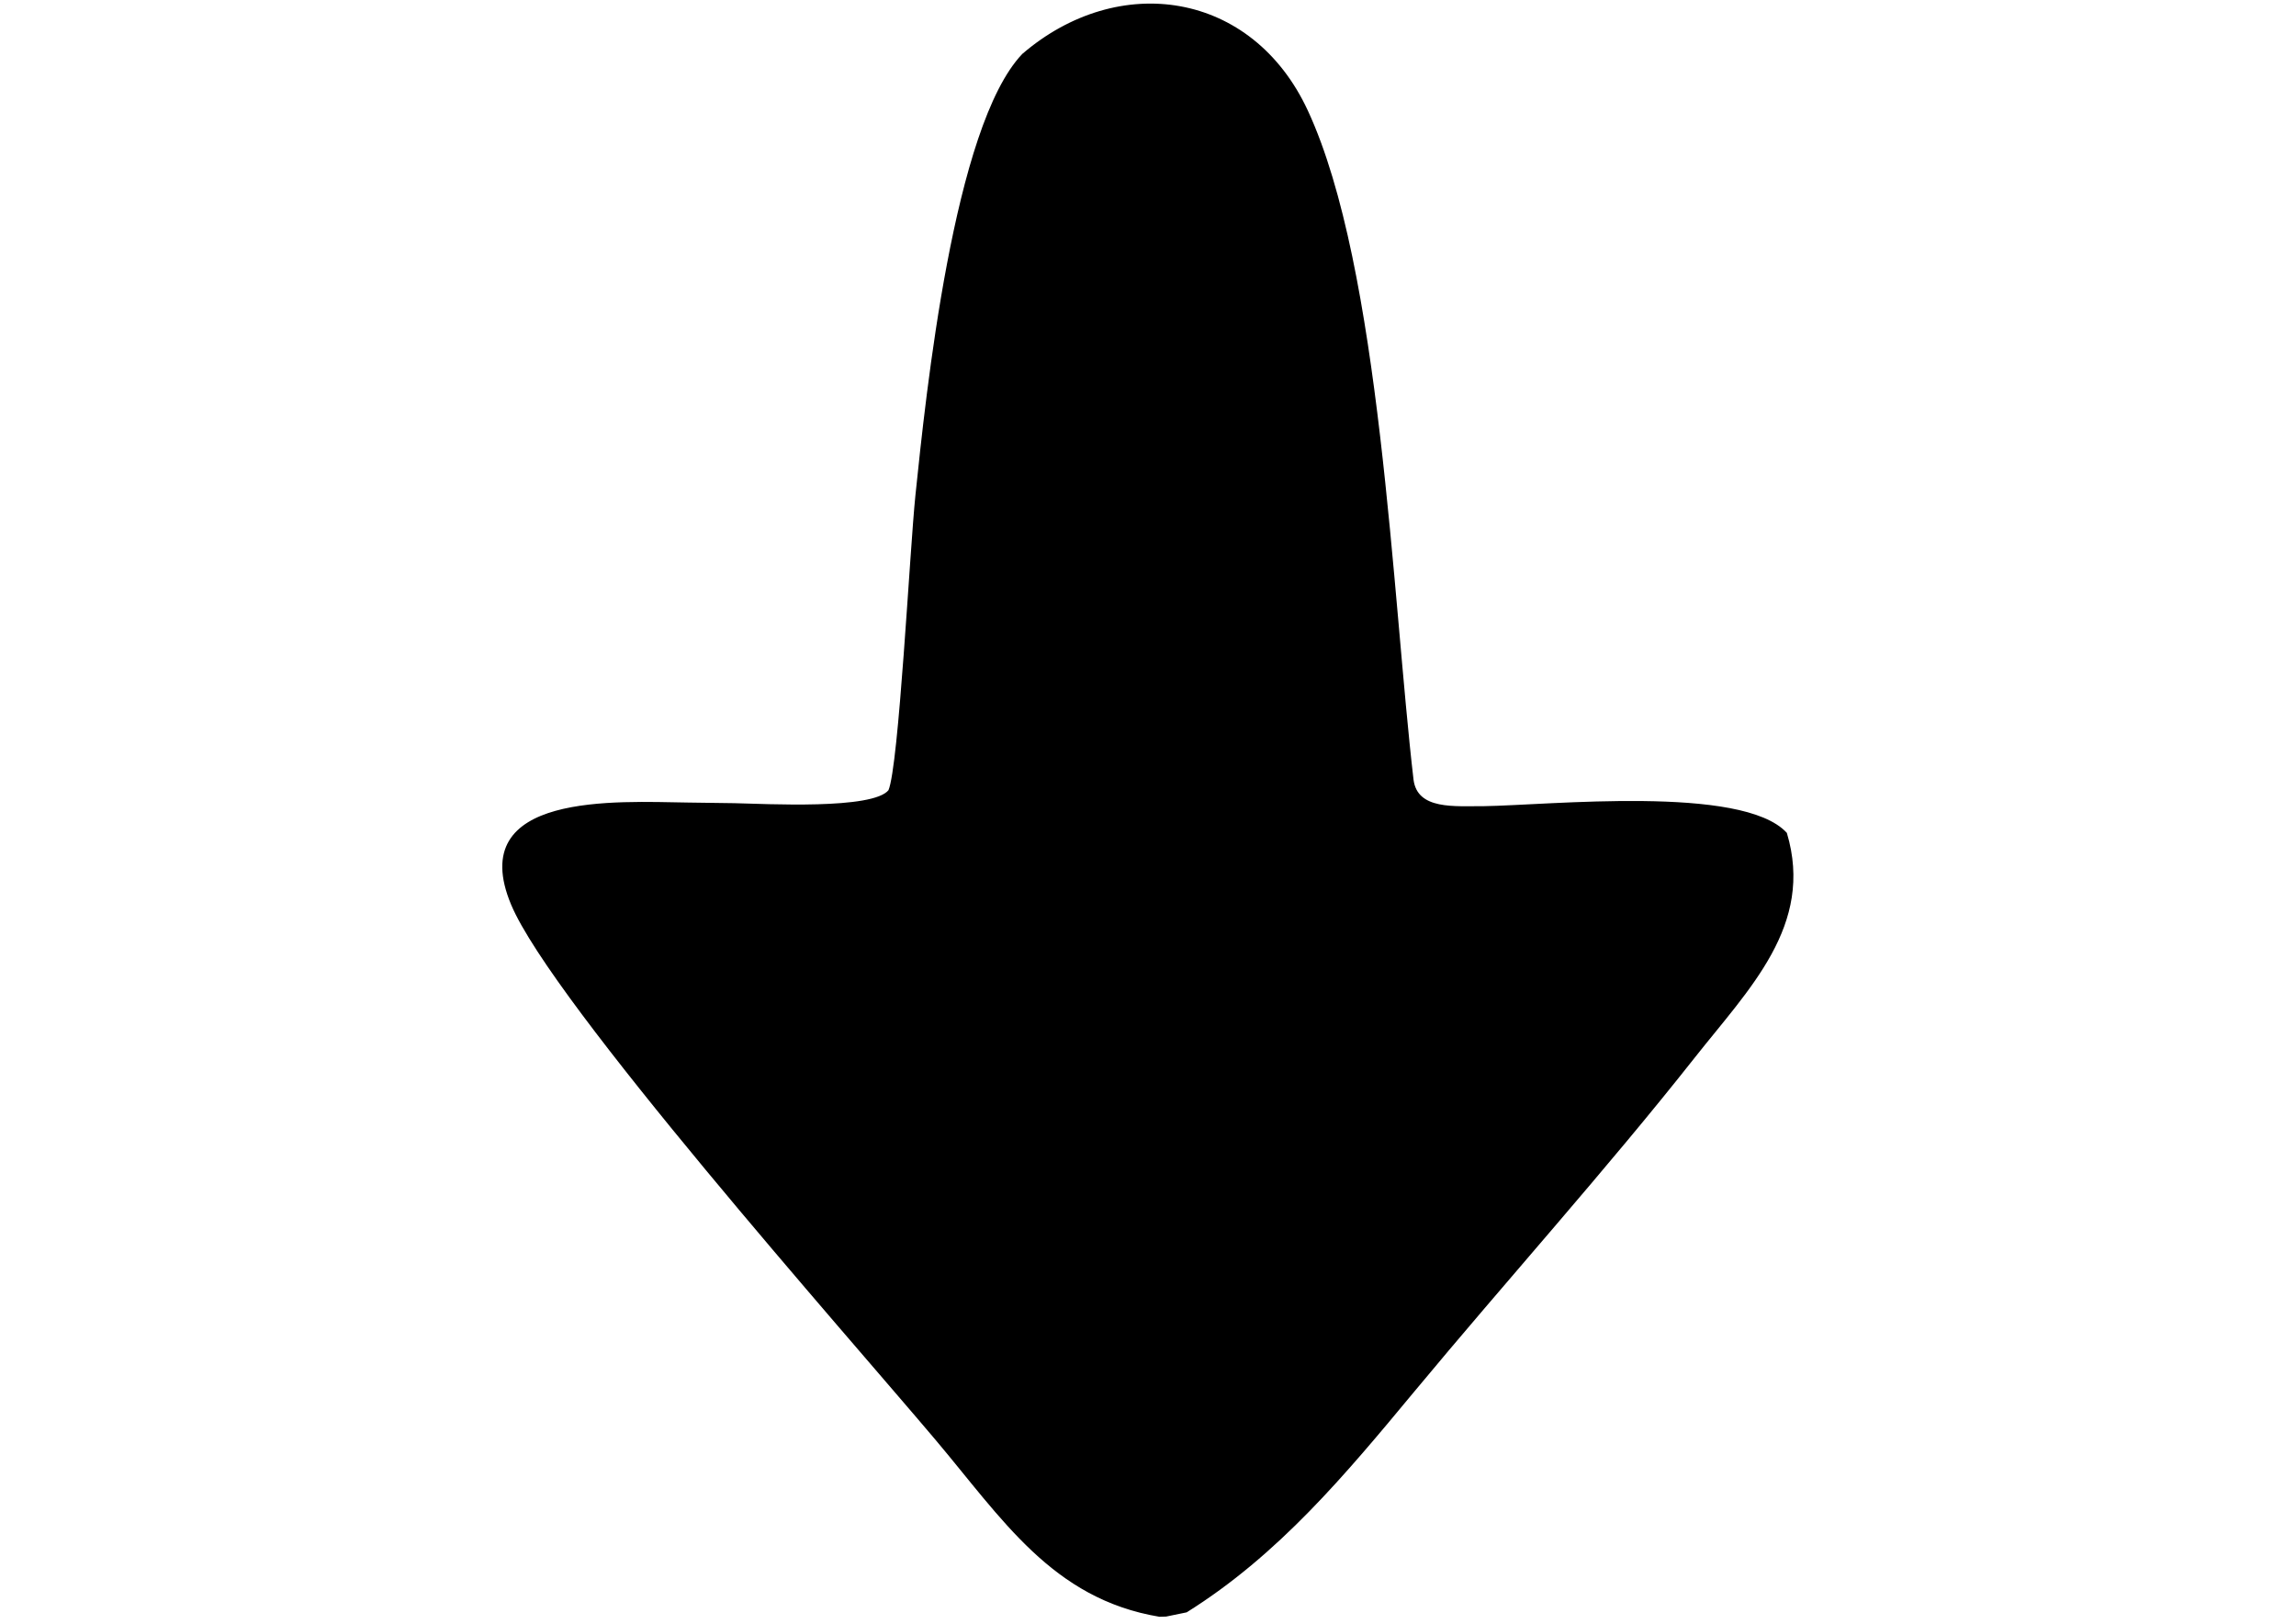 <?xml version="1.0" encoding="utf-8"?>
<svg width="297mm" height="210mm" version="1.1" shape-rendering="geometricPrecision" text-rendering="geometricPrecision" image-rendering="optimizeQuality" fill-rule="evenodd" clip-rule="evenodd" viewBox="6575.645 182.657 16548.71 20634.686" xmlns="http://www.w3.org/2000/svg">
  <g id="Camada_x0020_1">
    <path fill="black" stroke="black" stroke-width="20" stroke-miterlimit="22.926" d="M18215.12 10092.58c51.3,397.84 538.14,342.24 901.04,345.25 830.8,-11.88 3285.49,-272.95 3844.98,334.49 348.09,1166.49 -476.6,1966.82 -1172.86,2849.35 -1114.59,1412.67 -2401.07,2841.52 -3564.72,4243.69 -869.54,1047.7 -1719.36,2069.07 -2885.76,2798.31l-258.58 53.1 -83.32 2.5c-1355.51,-226.29 -1989.37,-1238.28 -2841.86,-2248.2 -1128.53,-1336.92 -4871.18,-5553.93 -5390.47,-6796.86 -592.63,-1418.43 1335.98,-1294.83 2240.72,-1282.43l587.72 8.09c390.95,7.83 1765.23,86.25 1967.94,-169.83 132.73,-301.78 271.82,-3056.45 343.78,-3751.76 133.16,-1287.26 485.81,-4691.28 1355.43,-5603.08 1218.66,-1046.67 2909.78,-800.07 3613.44,717.1 926.69,1998.15 1072.42,6188.55 1342.52,8500.28z"/>
  </g>
</svg>
